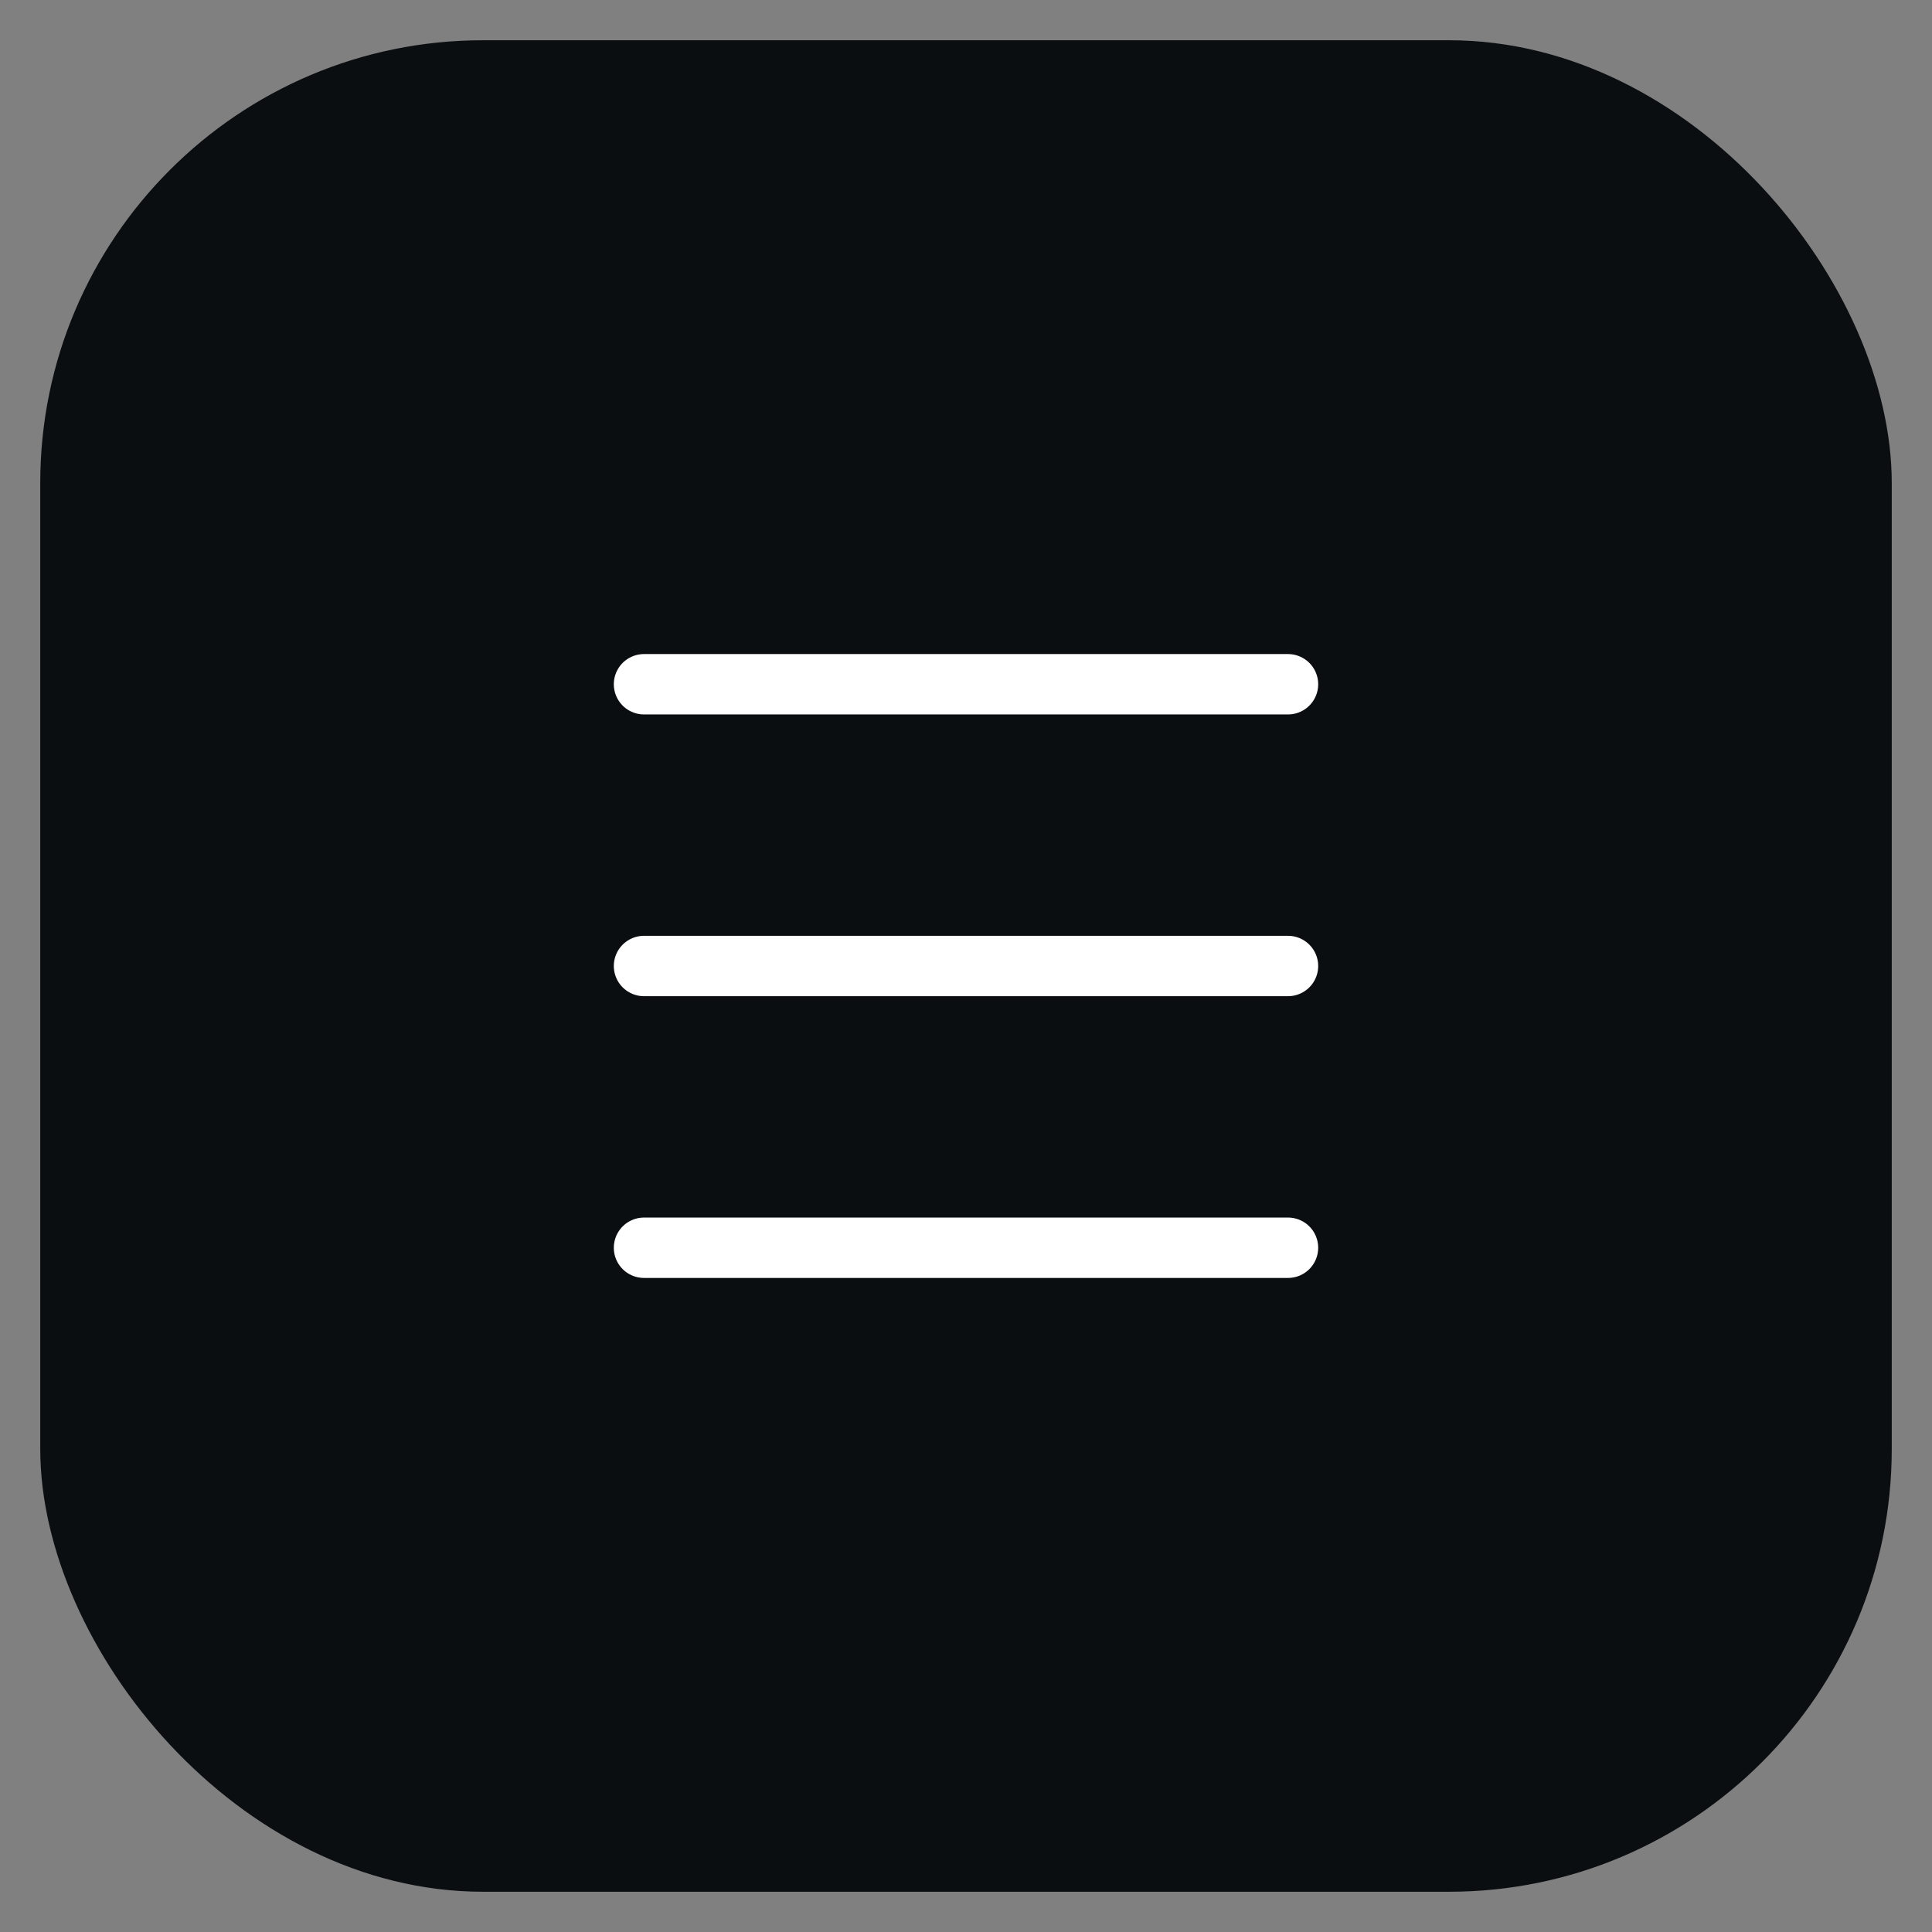 <svg width="48" height="48" viewBox="0 0 48 48" fill="none" xmlns="http://www.w3.org/2000/svg">
<rect x="0" y="0" width="48" height="48" fill="#808080" stroke="none"/>
<rect x="1" y="1" width="46" height="46" rx="11" fill="#0B0E11"/>
<!-- <rect x="1" y="1" width="46" height="46" rx="11" stroke="#313338" stroke-width="2"/> -->
<path d="M16 17H32" stroke="white" stroke-width="1.5" stroke-linecap="round" stroke-linejoin="round"/>
<path d="M16 24H32" stroke="white" stroke-width="1.5" stroke-linecap="round" stroke-linejoin="round"/>
<path d="M16 31H32" stroke="white" stroke-width="1.5" stroke-linecap="round" stroke-linejoin="round"/>
</svg>
